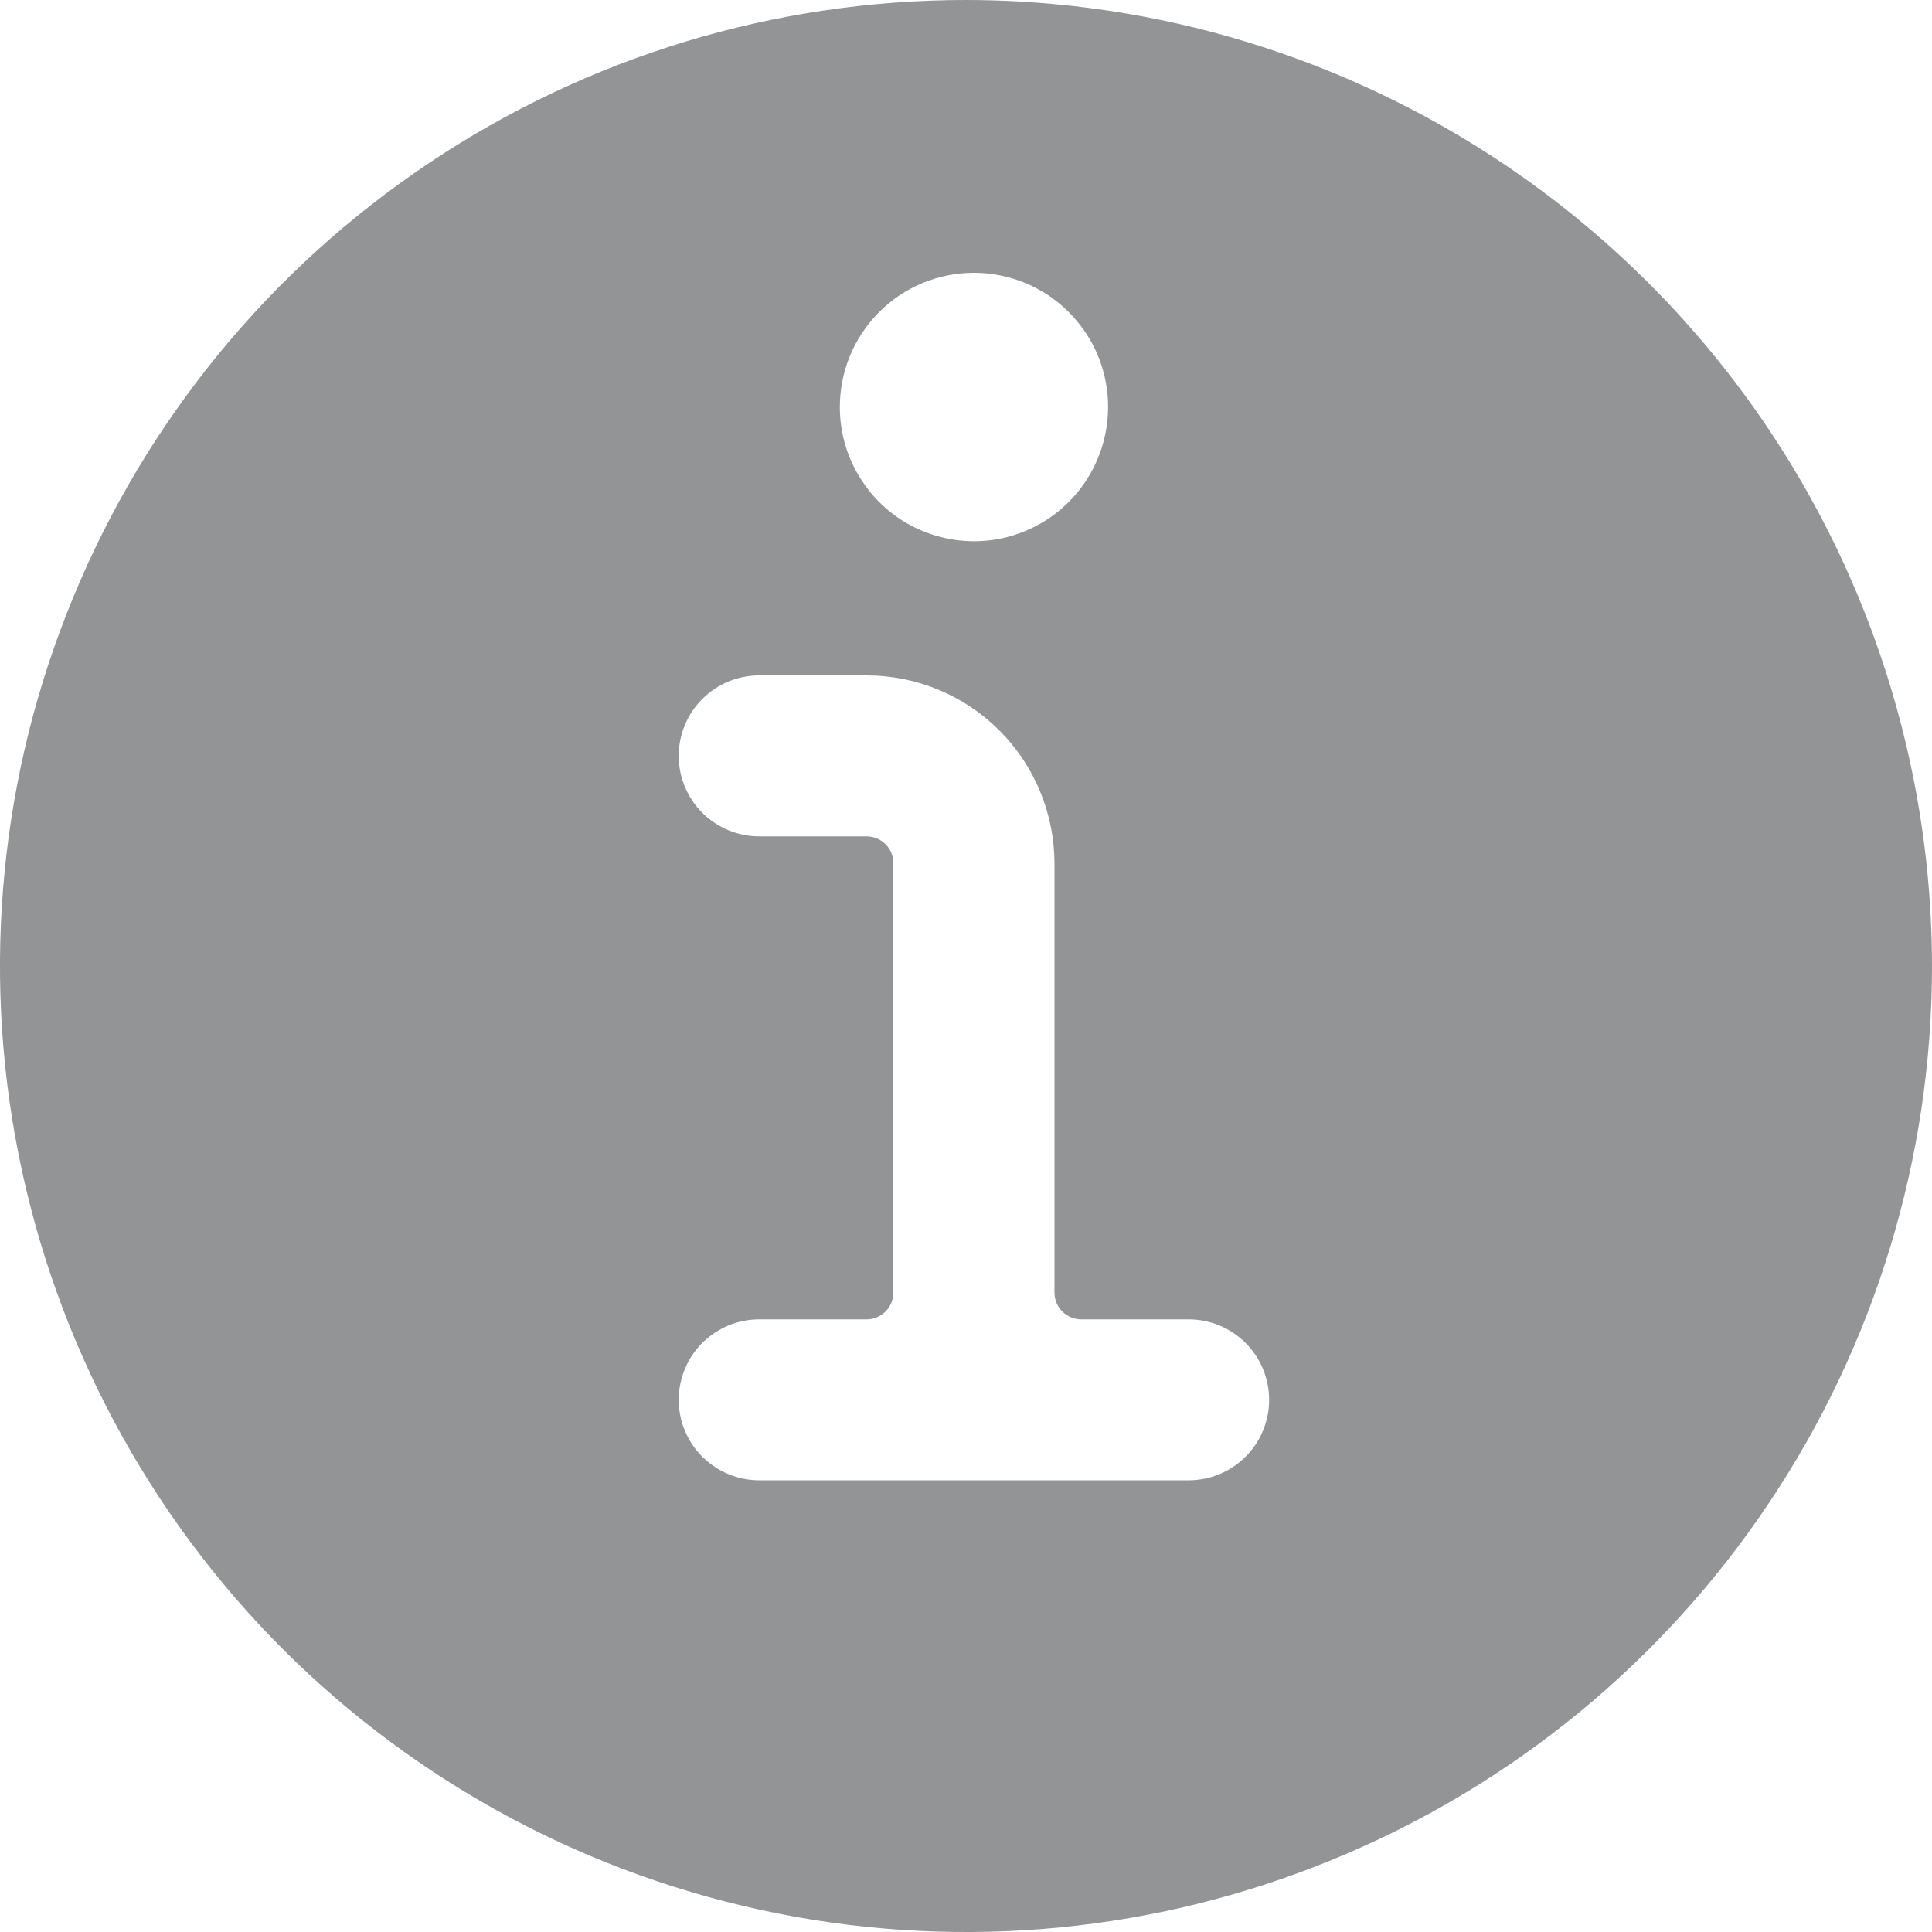 <svg width="10" height="10" viewBox="0 0 10 10" fill="none" xmlns="http://www.w3.org/2000/svg">
<path d="M5 0C4.011 0 3.044 0.293 2.222 0.843C1.4 1.392 0.759 2.173 0.381 3.087C0.002 4 -0.097 5.006 0.096 5.975C0.289 6.945 0.765 7.836 1.464 8.536C2.164 9.235 3.055 9.711 4.025 9.904C4.994 10.097 6 9.998 6.913 9.619C7.827 9.241 8.608 8.6 9.157 7.778C9.707 6.956 10 5.989 10 5C9.999 3.674 9.471 2.403 8.534 1.466C7.597 0.529 6.326 0.001 5 0ZM6.152 7.662H3.93C3.819 7.662 3.714 7.618 3.635 7.54C3.557 7.462 3.513 7.356 3.513 7.246C3.513 7.135 3.557 7.029 3.635 6.951C3.714 6.873 3.819 6.829 3.93 6.829H4.486C4.522 6.829 4.558 6.814 4.584 6.788C4.61 6.762 4.624 6.727 4.624 6.69V4.468C4.624 4.431 4.61 4.396 4.584 4.37C4.558 4.344 4.522 4.329 4.486 4.329H3.93C3.819 4.329 3.714 4.285 3.635 4.207C3.557 4.129 3.513 4.023 3.513 3.912C3.513 3.802 3.557 3.696 3.635 3.618C3.714 3.539 3.819 3.496 3.93 3.496H4.486C4.743 3.496 4.99 3.598 5.173 3.781C5.355 3.963 5.457 4.21 5.458 4.468V6.69C5.458 6.727 5.472 6.762 5.498 6.788C5.524 6.814 5.56 6.829 5.597 6.829H6.152C6.263 6.829 6.369 6.873 6.447 6.951C6.525 7.029 6.569 7.135 6.569 7.246C6.569 7.356 6.525 7.462 6.447 7.54C6.369 7.618 6.263 7.662 6.152 7.662ZM5.041 1.412C5.178 1.412 5.313 1.453 5.427 1.529C5.541 1.606 5.63 1.714 5.683 1.841C5.735 1.968 5.749 2.107 5.722 2.242C5.695 2.377 5.629 2.501 5.532 2.598C5.435 2.695 5.311 2.761 5.177 2.788C5.042 2.815 4.902 2.801 4.775 2.748C4.648 2.696 4.54 2.607 4.464 2.492C4.387 2.378 4.347 2.244 4.347 2.107C4.347 1.922 4.42 1.746 4.55 1.616C4.68 1.485 4.857 1.412 5.041 1.412Z" fill="#939496"/>
</svg>
